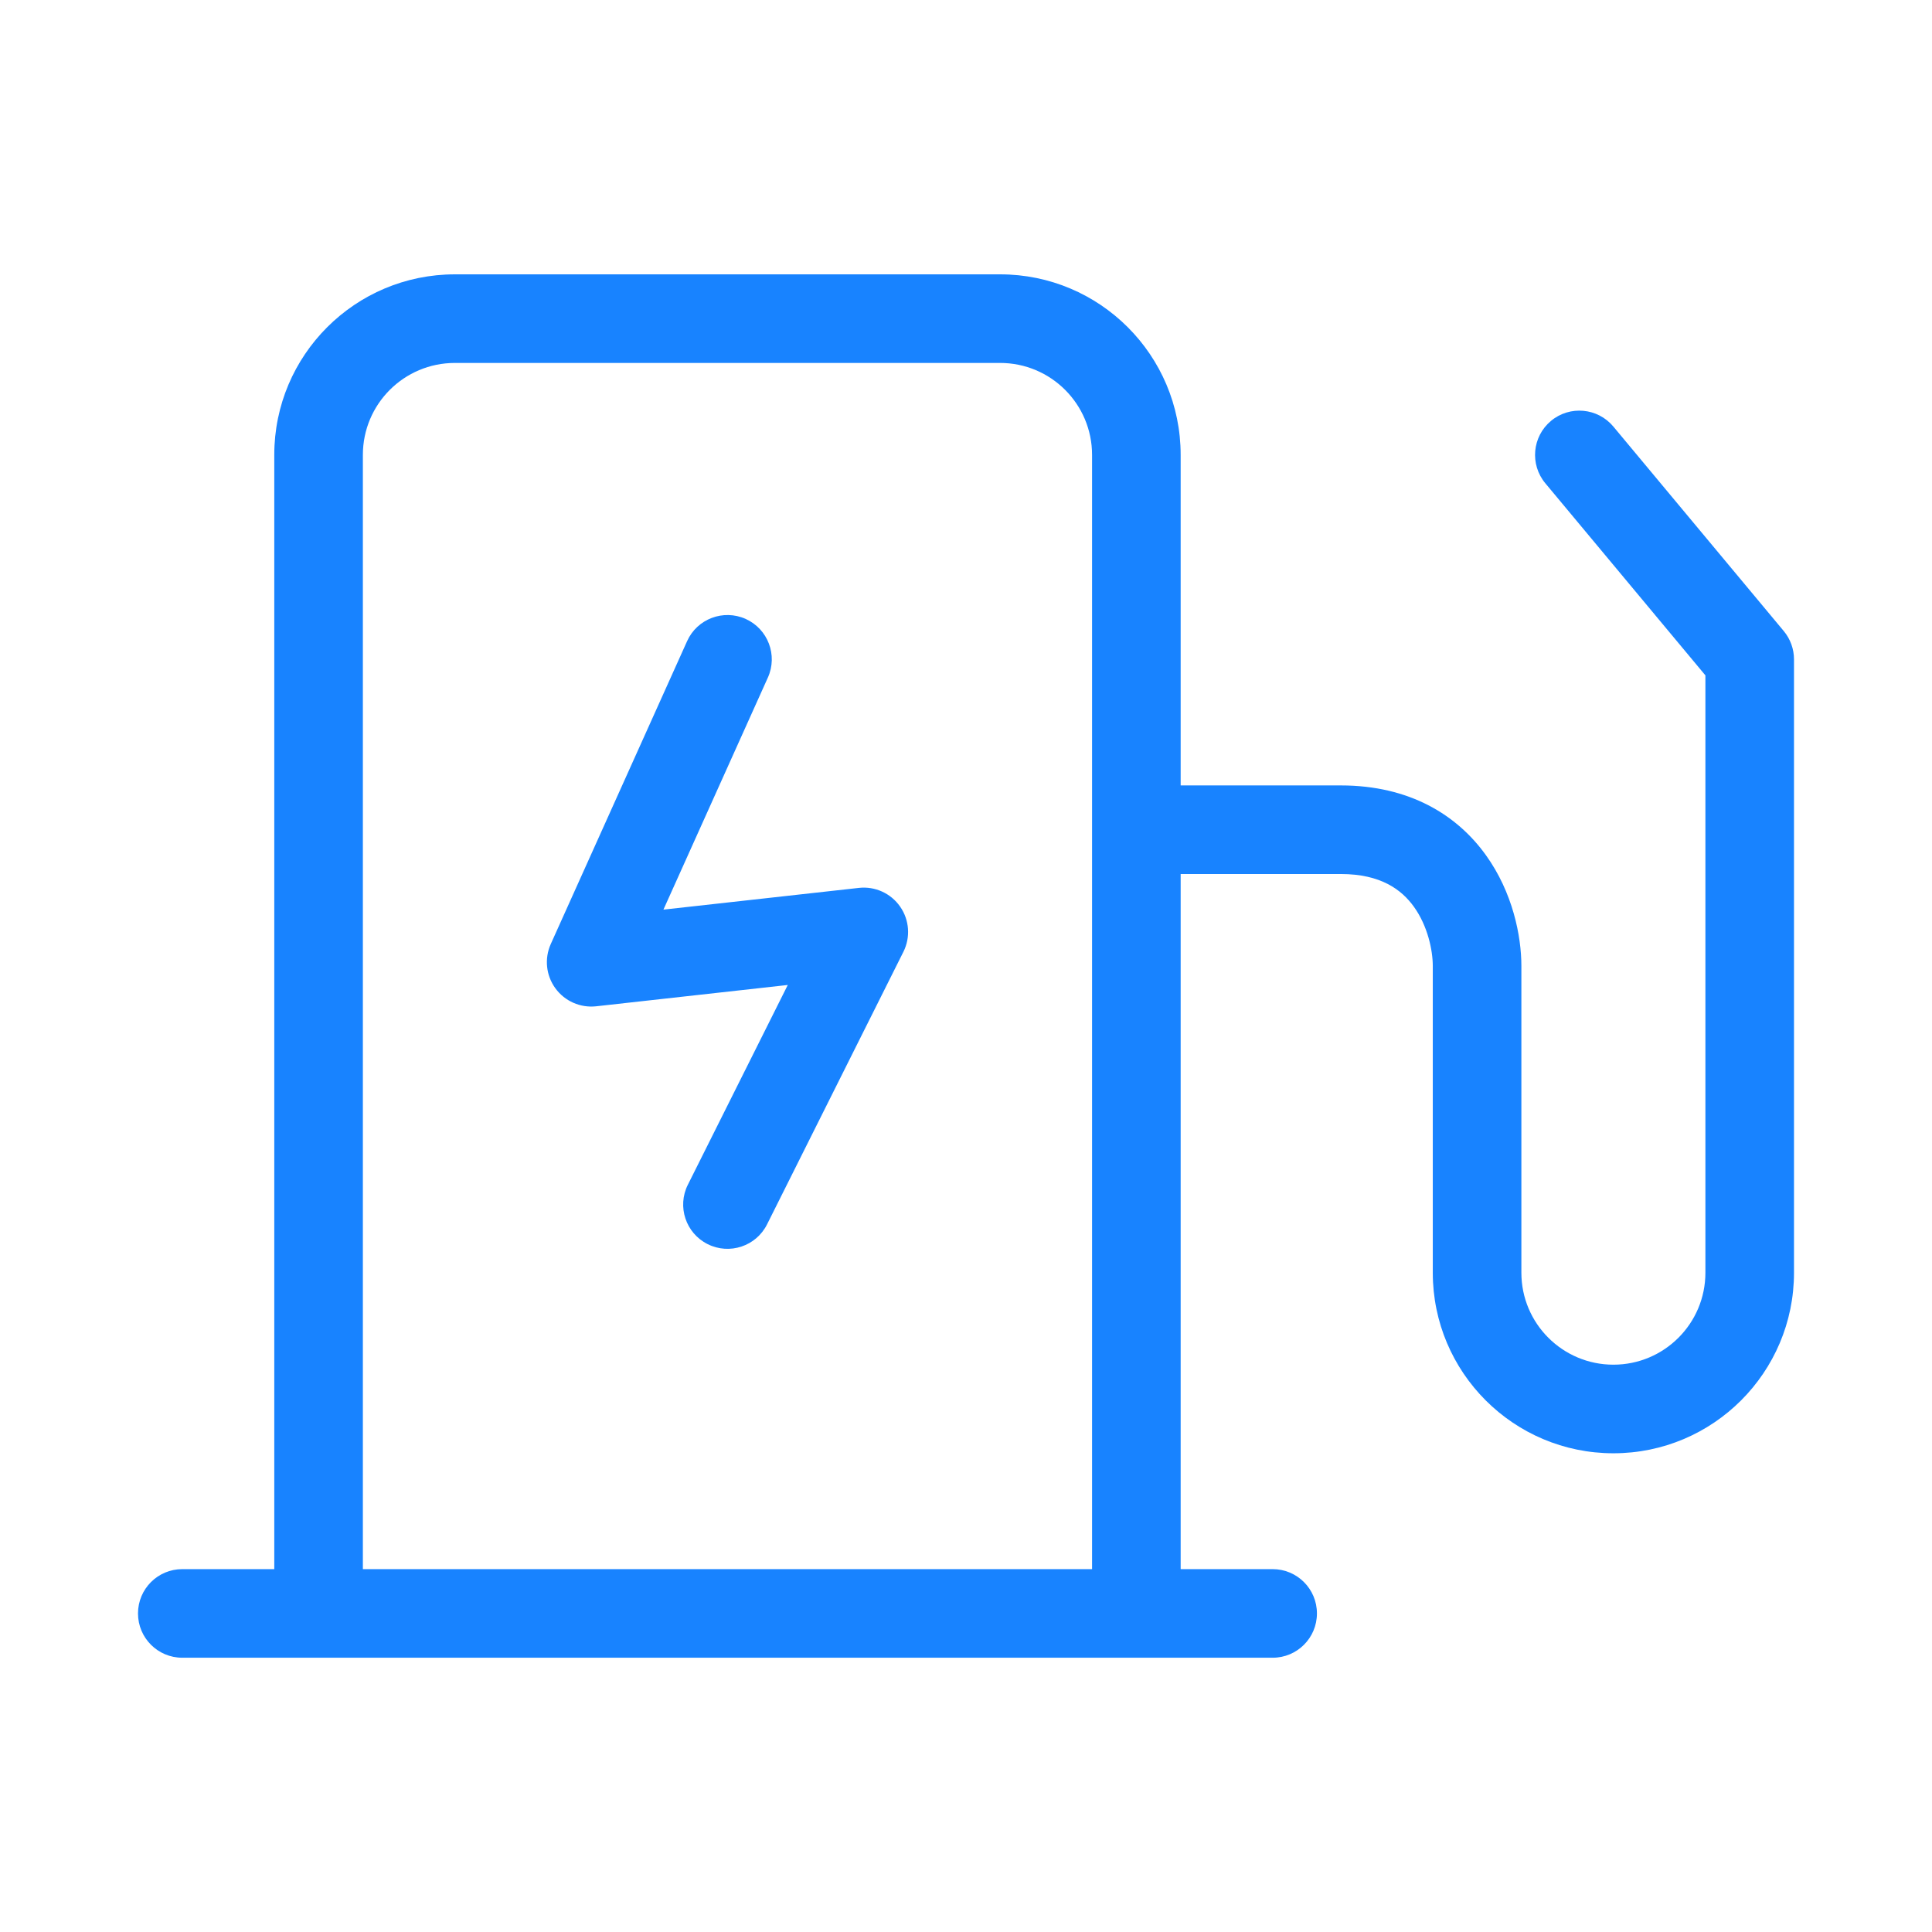 <svg width="28" height="28" viewBox="0 0 28 28" fill="none" xmlns="http://www.w3.org/2000/svg">
<path fill-rule="evenodd" clip-rule="evenodd" d="M3.975 6.593C3.975 5.147 5.147 3.976 6.593 3.976H14.494C15.939 3.976 17.111 5.147 17.111 6.593V11.383H19.432C20.431 11.383 21.118 11.814 21.533 12.391C21.925 12.935 22.049 13.568 22.049 14V18.445C22.049 19.181 22.646 19.778 23.383 19.778C24.119 19.778 24.716 19.181 24.716 18.445V9.788L22.396 7.004C22.169 6.731 22.206 6.327 22.478 6.1C22.75 5.873 23.155 5.91 23.382 6.182L25.851 9.145C25.947 9.26 26 9.406 26 9.556V18.445C26 19.89 24.828 21.062 23.383 21.062C21.937 21.062 20.765 19.89 20.765 18.445V14C20.765 13.774 20.692 13.42 20.491 13.141C20.314 12.895 20.013 12.667 19.432 12.667H17.111V22.741H18.444C18.799 22.741 19.086 23.028 19.086 23.383C19.086 23.738 18.799 24.025 18.444 24.025H2.642C2.287 24.025 2 23.738 2 23.383C2 23.028 2.287 22.741 2.642 22.741H3.975V6.593ZM5.259 22.741H15.827V6.593C15.827 5.856 15.23 5.26 14.494 5.26H6.593C5.856 5.26 5.259 5.856 5.259 6.593V22.741ZM10.807 8.97C11.13 9.116 11.274 9.496 11.129 9.819L9.615 13.183L12.448 12.868C12.681 12.842 12.911 12.946 13.045 13.139C13.18 13.332 13.198 13.583 13.093 13.794L11.117 17.744C10.959 18.061 10.573 18.19 10.256 18.031C9.939 17.873 9.81 17.487 9.969 17.17L11.417 14.275L8.639 14.584C8.41 14.609 8.185 14.51 8.049 14.323C7.913 14.137 7.888 13.892 7.982 13.682L9.958 9.292C10.103 8.969 10.483 8.825 10.807 8.97Z" fill="#1883FF"/>
</svg>
